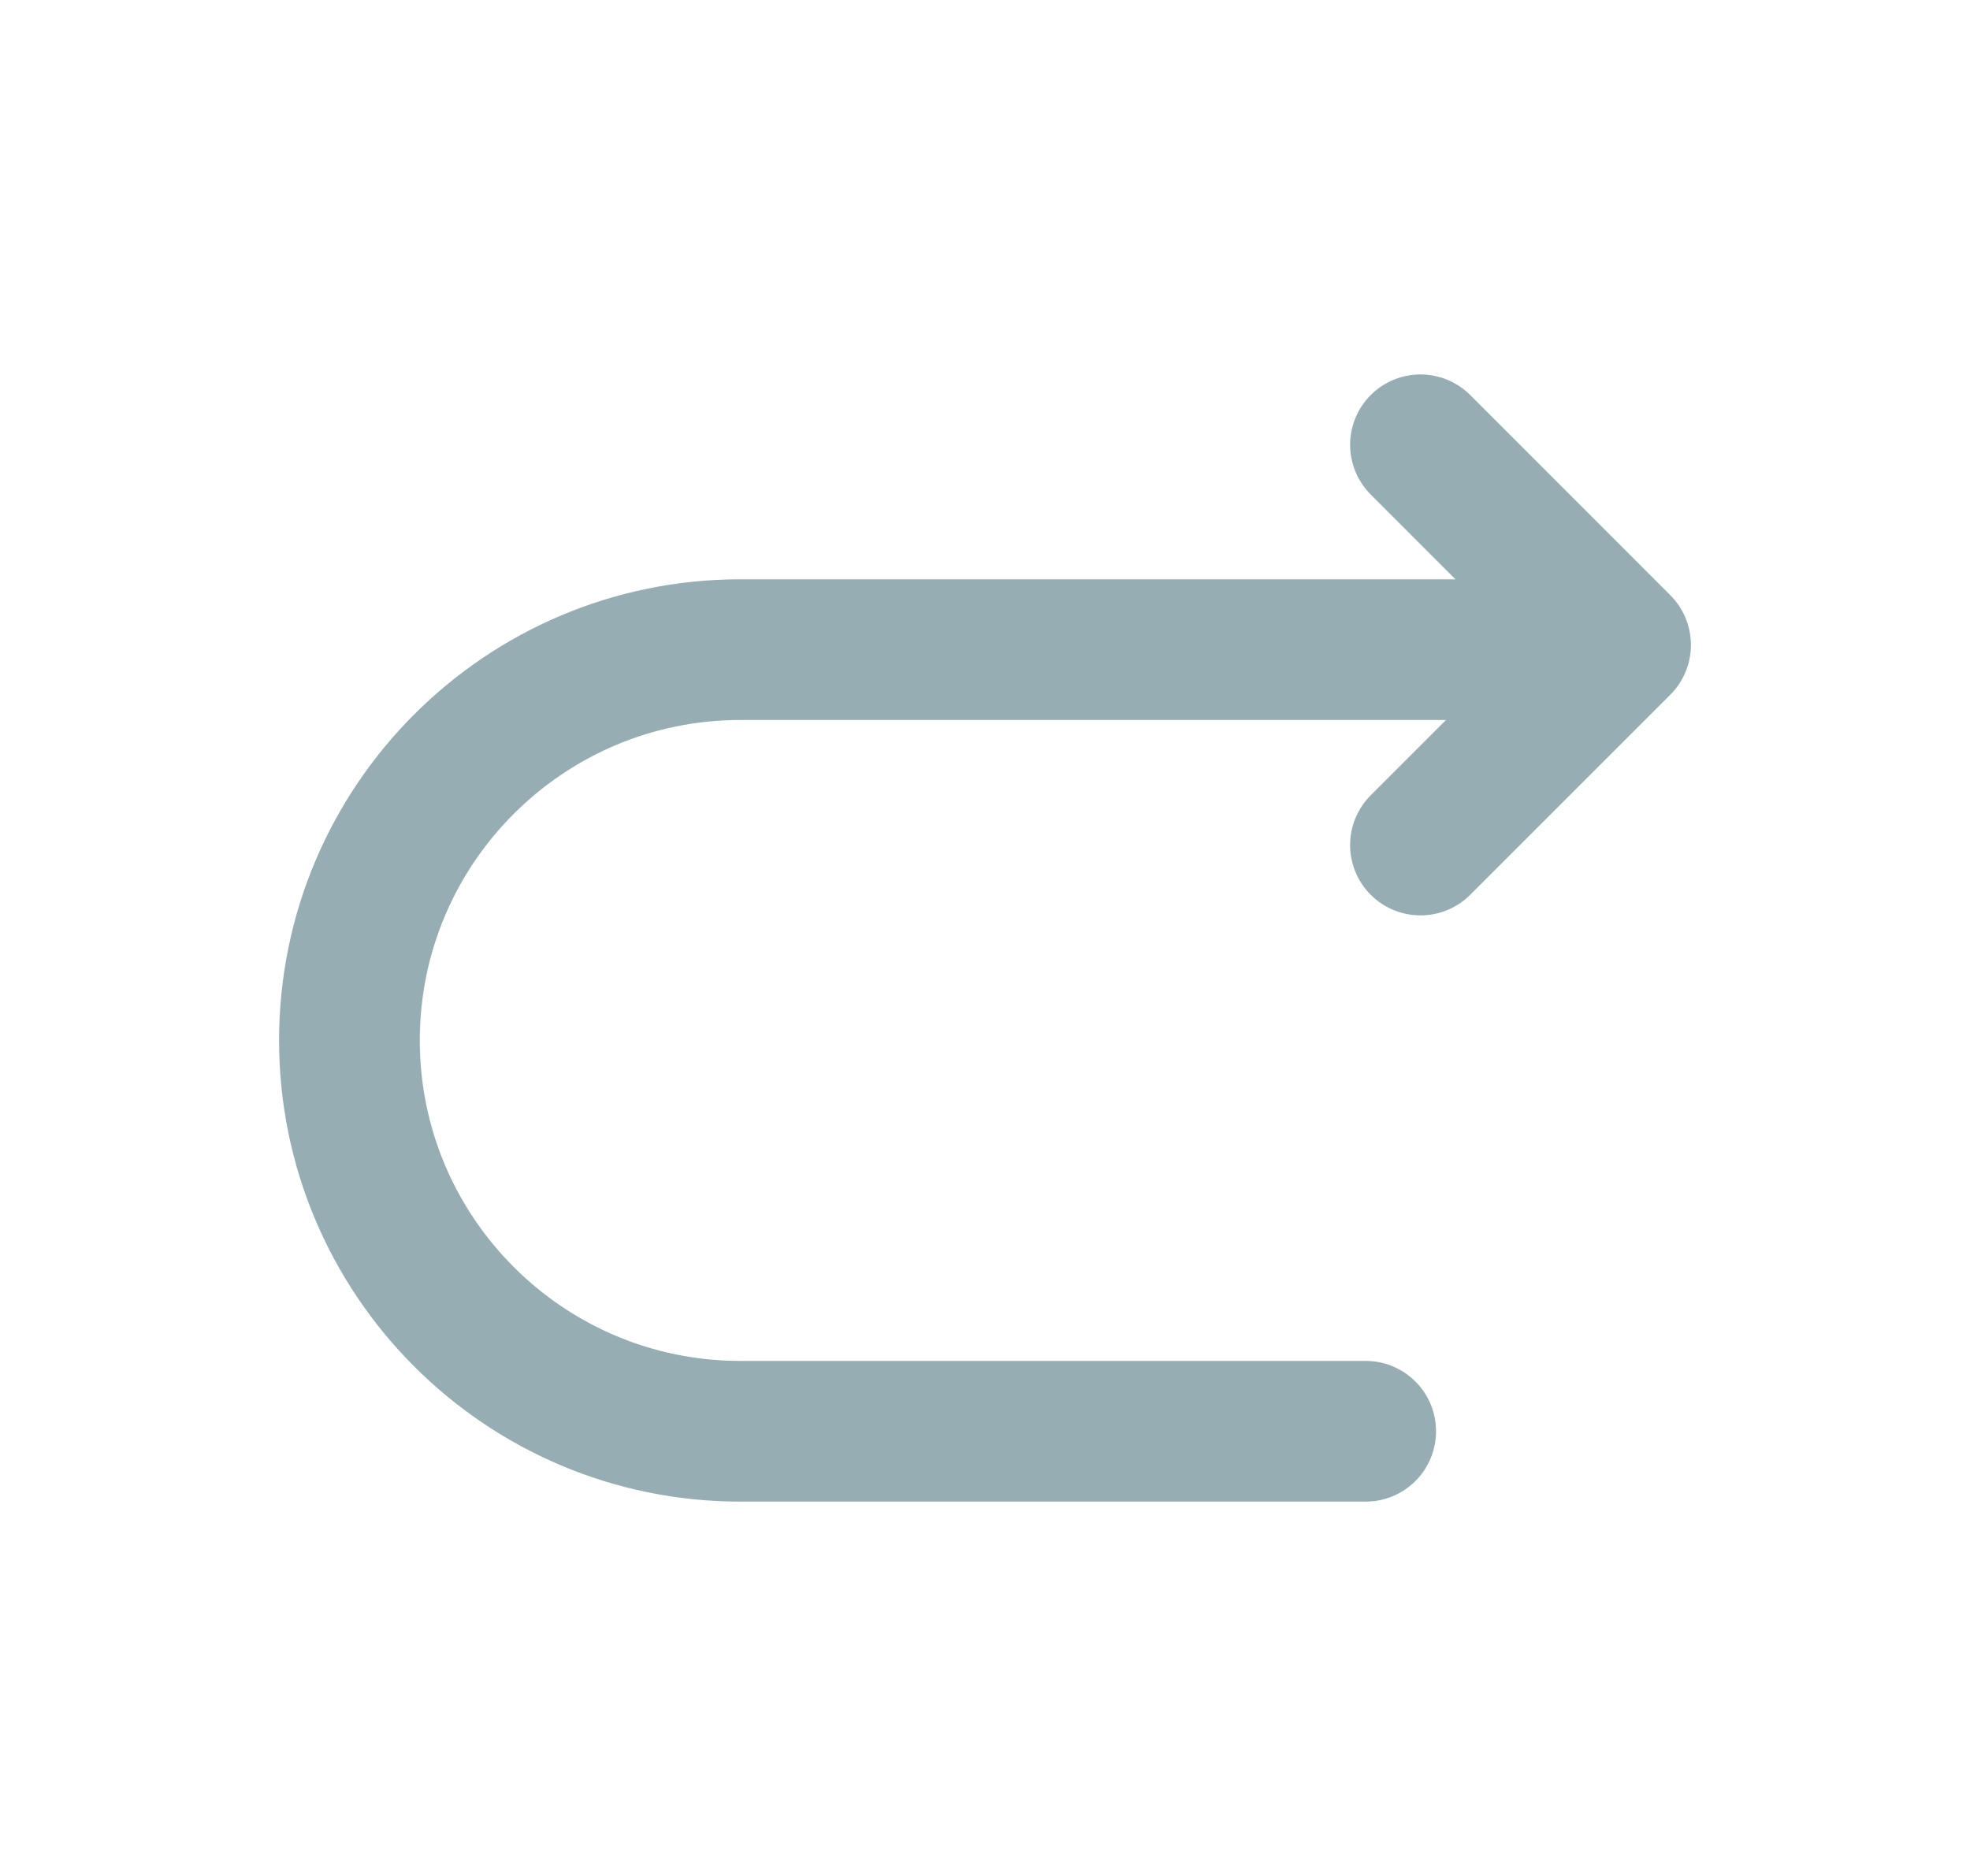 <svg width="21" height="20" viewBox="0 0 21 20" fill="none" xmlns="http://www.w3.org/2000/svg">
<path d="M14.558 15.259H7.892C5.592 15.259 3.725 13.392 3.725 11.092C3.725 8.792 5.592 6.926 7.892 6.926H17.058" stroke="#96ADB3" stroke-width="1.5" stroke-miterlimit="10" stroke-linecap="round" stroke-linejoin="round"/>
<path d="M15.142 9.009L17.275 6.876L15.142 4.742" stroke="#96ADB3" stroke-width="1.5" stroke-linecap="round" stroke-linejoin="round"/>
</svg>
